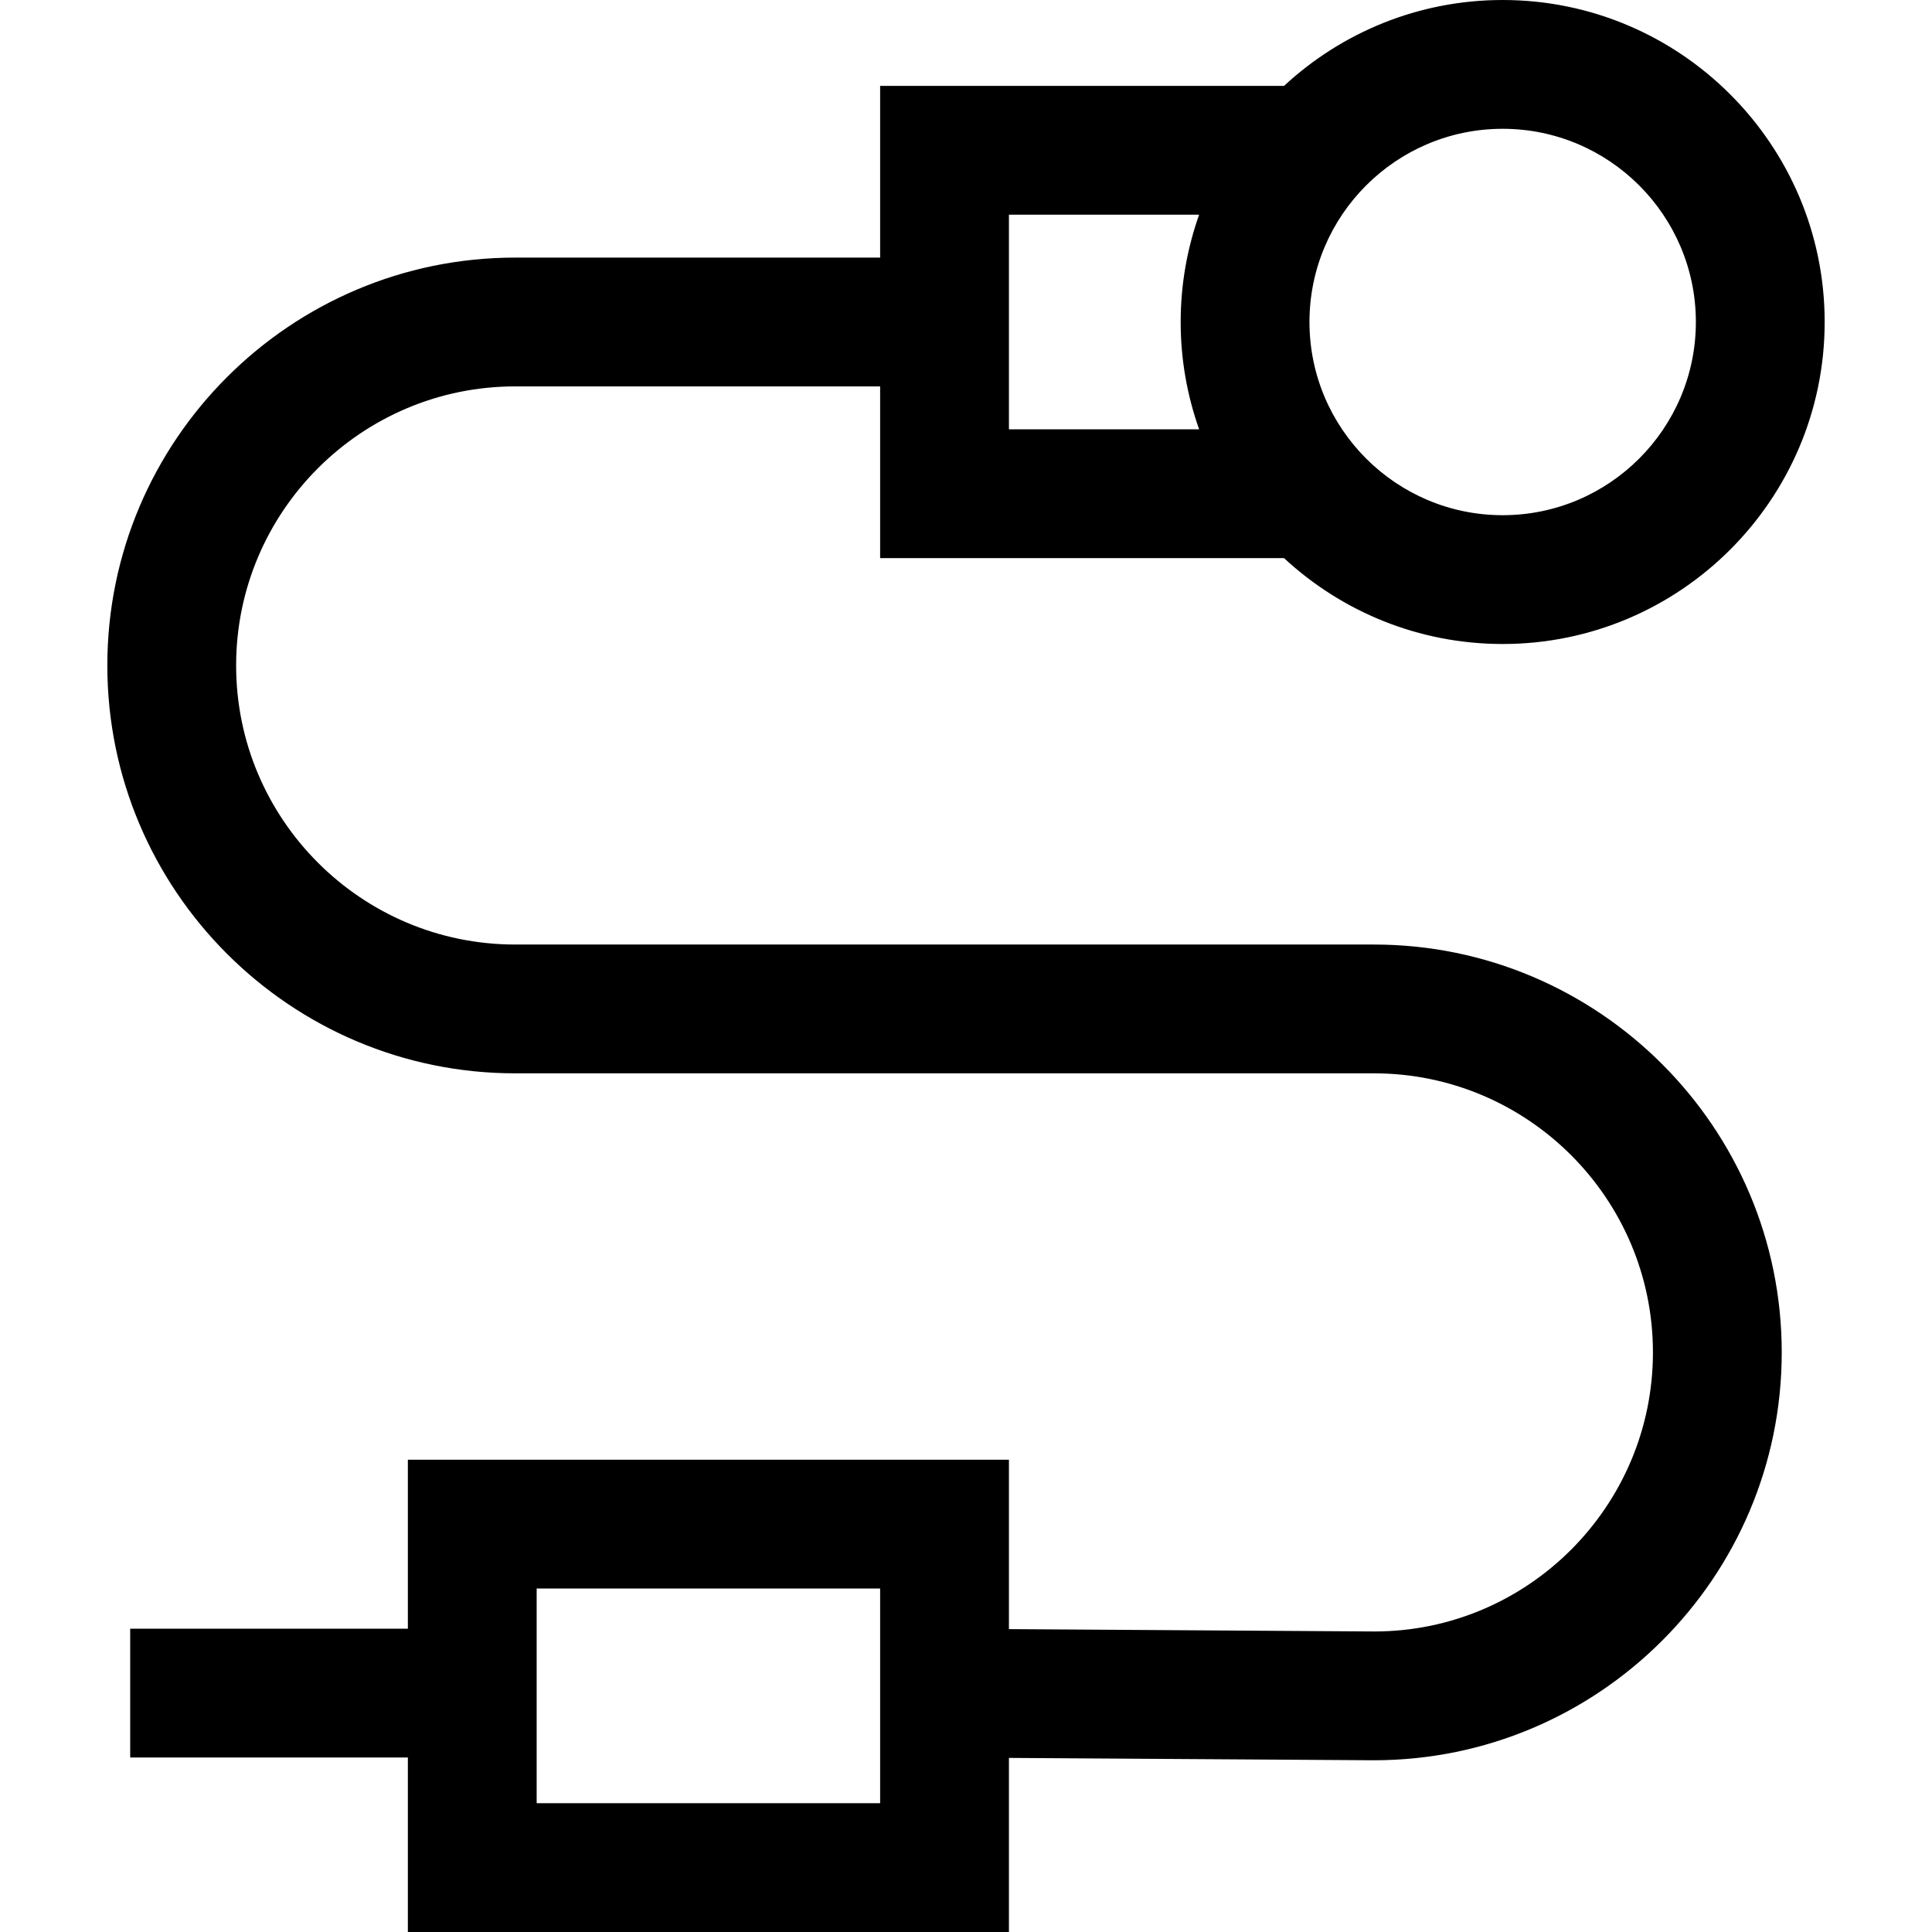 <?xml version="1.0" encoding="iso-8859-1"?>
<!-- Generator: Adobe Illustrator 19.0.0, SVG Export Plug-In . SVG Version: 6.00 Build 0)  -->
<svg xmlns="http://www.w3.org/2000/svg" xmlns:xlink="http://www.w3.org/1999/xlink" version="1.1" id="Layer_1" x="0px" y="0px" viewBox="0 0 512 512" style="enable-background:new 0 0 512 512;" xml:space="preserve">
<g>
	<g>
		<path d="M364.089,250.311H136.533c-40.779,0-73.956-33.176-73.956-73.956c0-40.779,33.176-73.956,73.956-73.956h96.711v45.511    h107.043c15.229,14.11,35.587,22.756,57.935,22.756c47.053,0,85.333-38.281,85.333-85.333S445.275,0,398.222,0    c-22.348,0-42.706,8.646-57.935,22.756H233.244v45.511h-96.711c-59.6,0-108.089,48.489-108.089,108.089    c0,59.6,48.489,108.089,108.089,108.089h227.556c40.779,0,73.956,33.176,73.956,73.956c0,40.779-33.176,73.956-73.846,73.956    l-96.82-0.624v-44.888H108.089v44.777H34.5v34.133h73.589V512h159.289v-46.135l96.711,0.623    c59.6,0,108.089-48.489,108.089-108.089S423.689,250.311,364.089,250.311z M398.222,34.133c28.232,0,51.2,22.968,51.2,51.2    c0,28.232-22.968,51.2-51.2,51.2s-51.2-22.968-51.2-51.2S369.991,34.133,398.222,34.133z M267.378,56.889h50.404    c-3.157,8.903-4.892,18.473-4.892,28.444c0,9.971,1.735,19.541,4.892,28.444h-50.404V56.889z M233.244,477.867h-91.022v-56.889    h91.022V477.867z"/>
	</g>
</g>
<g>
</g>
<g>
</g>
<g>
</g>
<g>
</g>
<g>
</g>
<g>
</g>
<g>
</g>
<g>
</g>
<g>
</g>
<g>
</g>
<g>
</g>
<g>
</g>
<g>
</g>
<g>
</g>
<g>
</g>
</svg>
